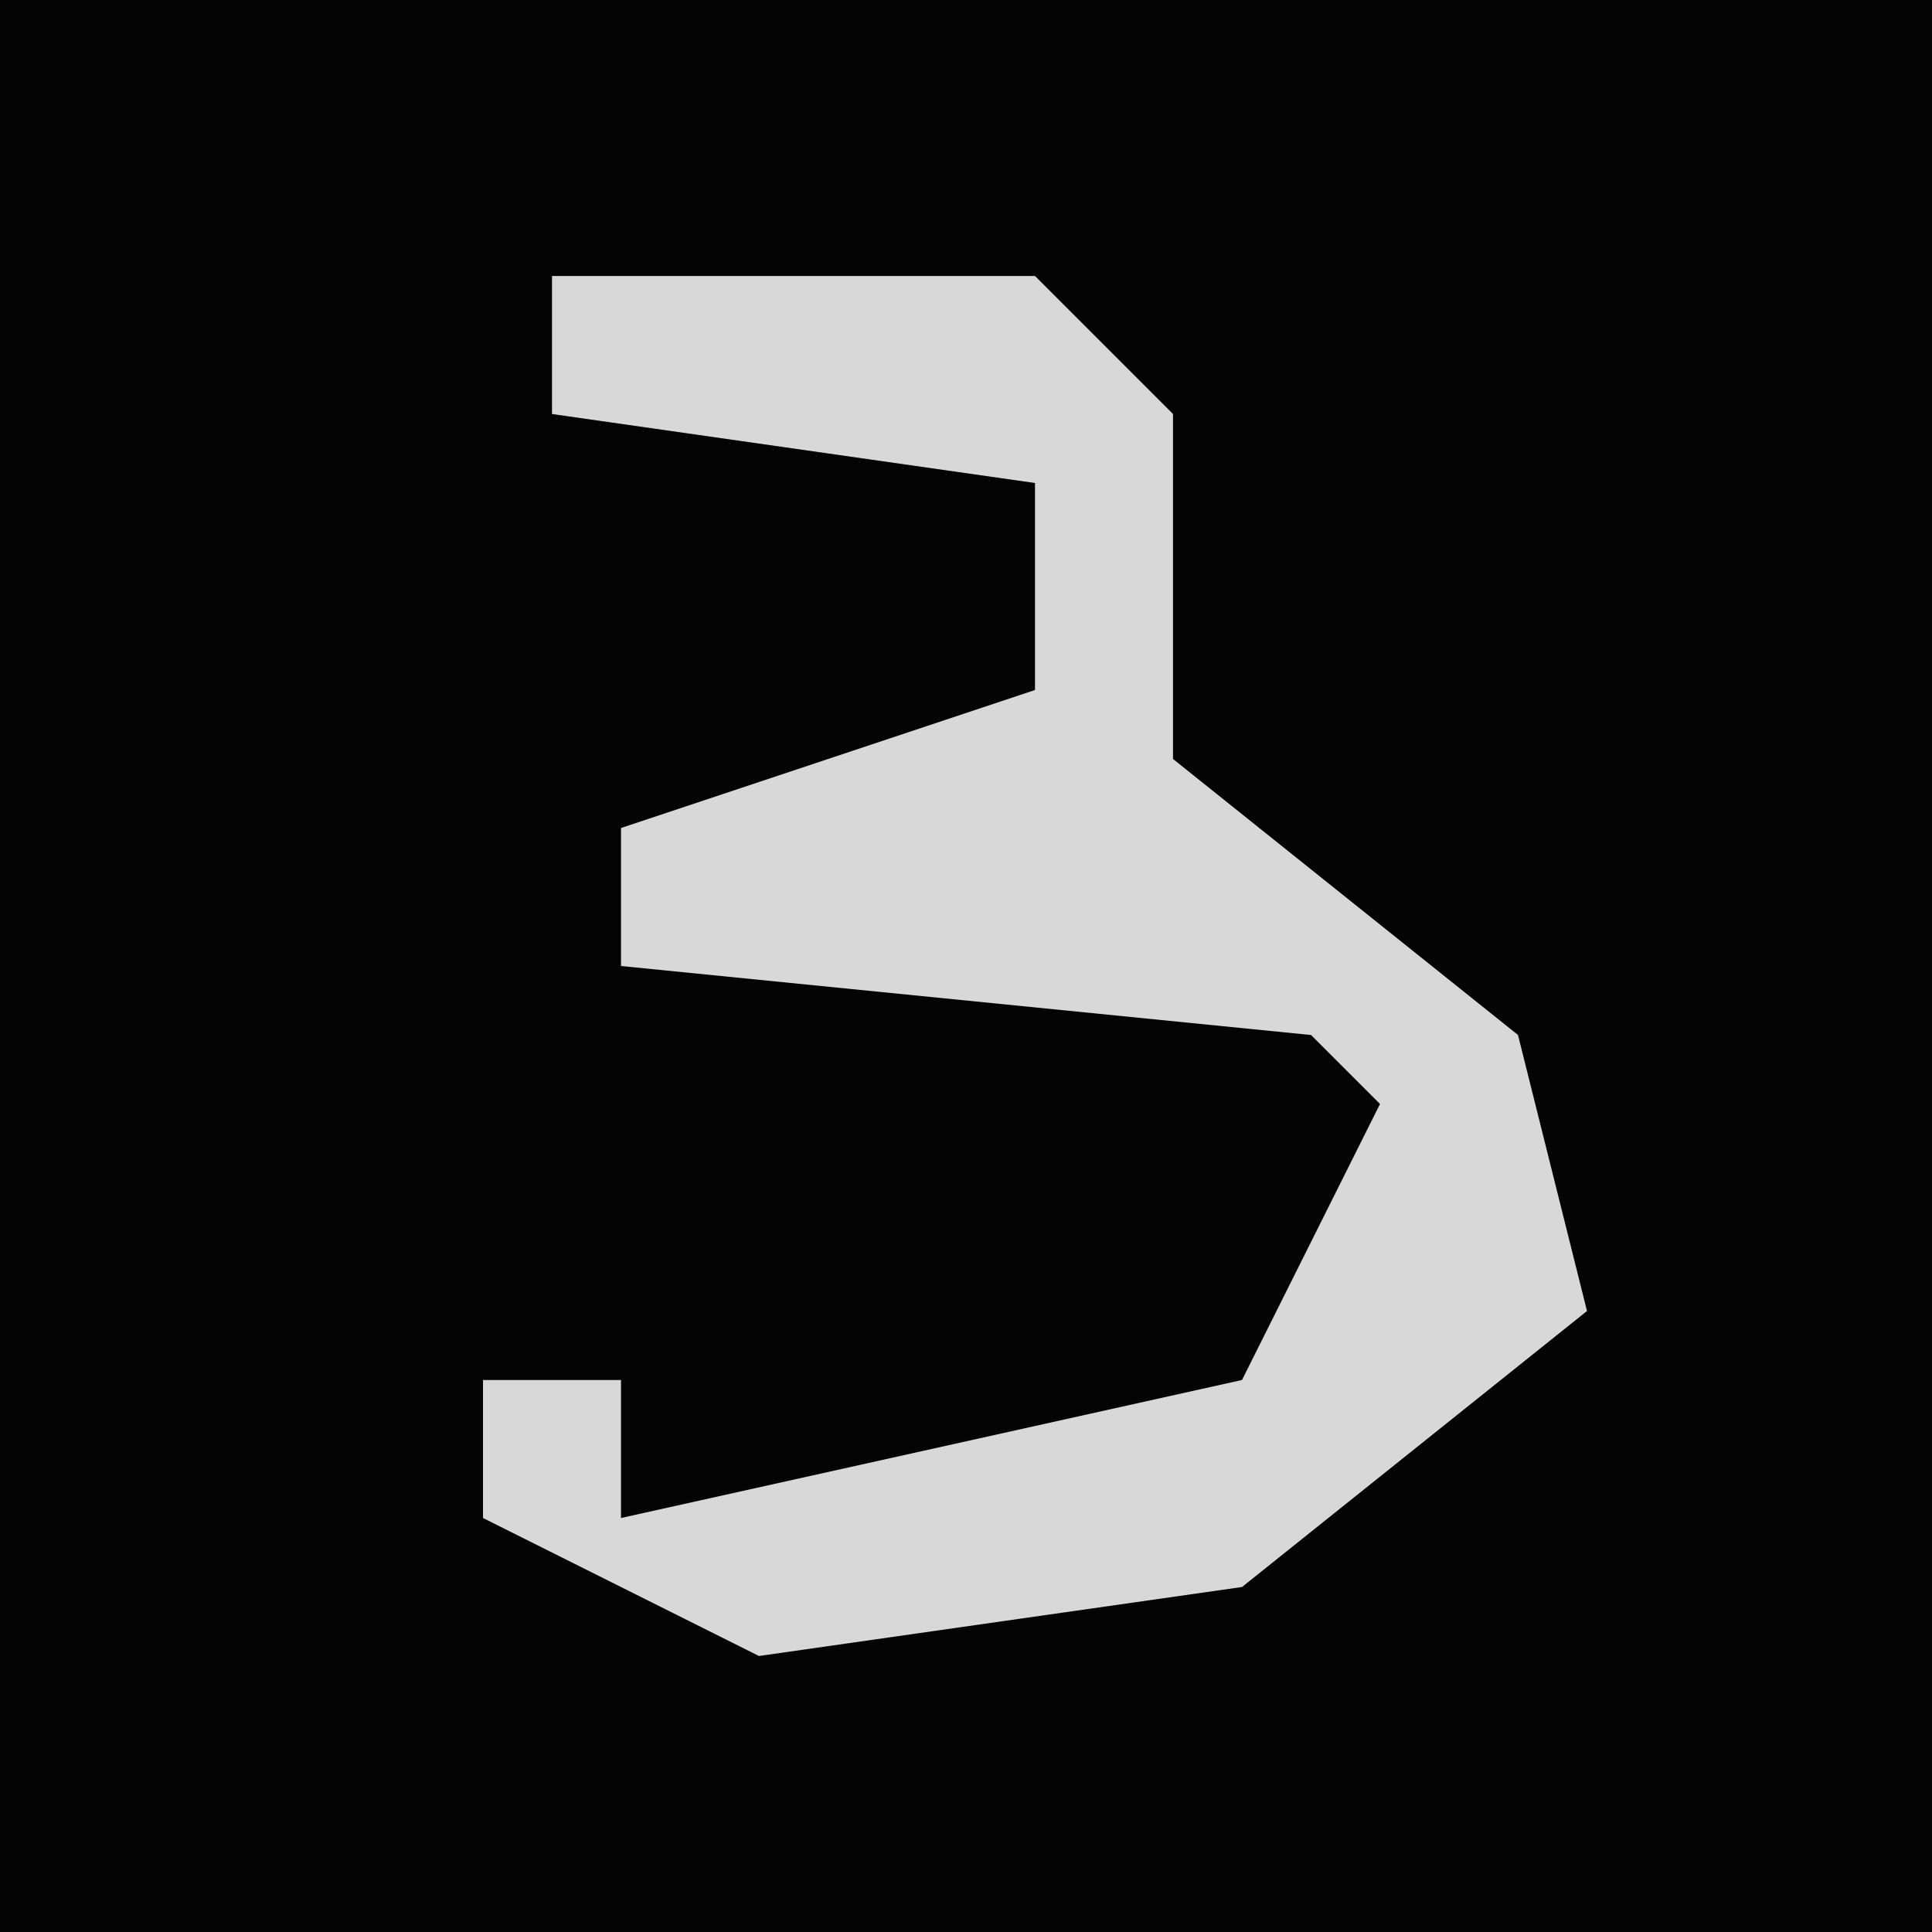 <?xml version="1.0" encoding="UTF-8"?>
<svg version="1.1" xmlns="http://www.w3.org/2000/svg" width="28" height="28">
<path d="M0,0 L28,0 L28,28 L0,28 Z " fill="#040404" transform="translate(0,0)"/>
<path d="M0,0 L7,0 L9,2 L9,7 L14,11 L15,15 L10,19 L3,20 L-1,18 L-1,16 L1,16 L1,18 L10,16 L12,12 L11,11 L1,10 L1,8 L7,6 L7,3 L0,2 Z " fill="#D8D8D8" transform="translate(8,4)"/>
</svg>
